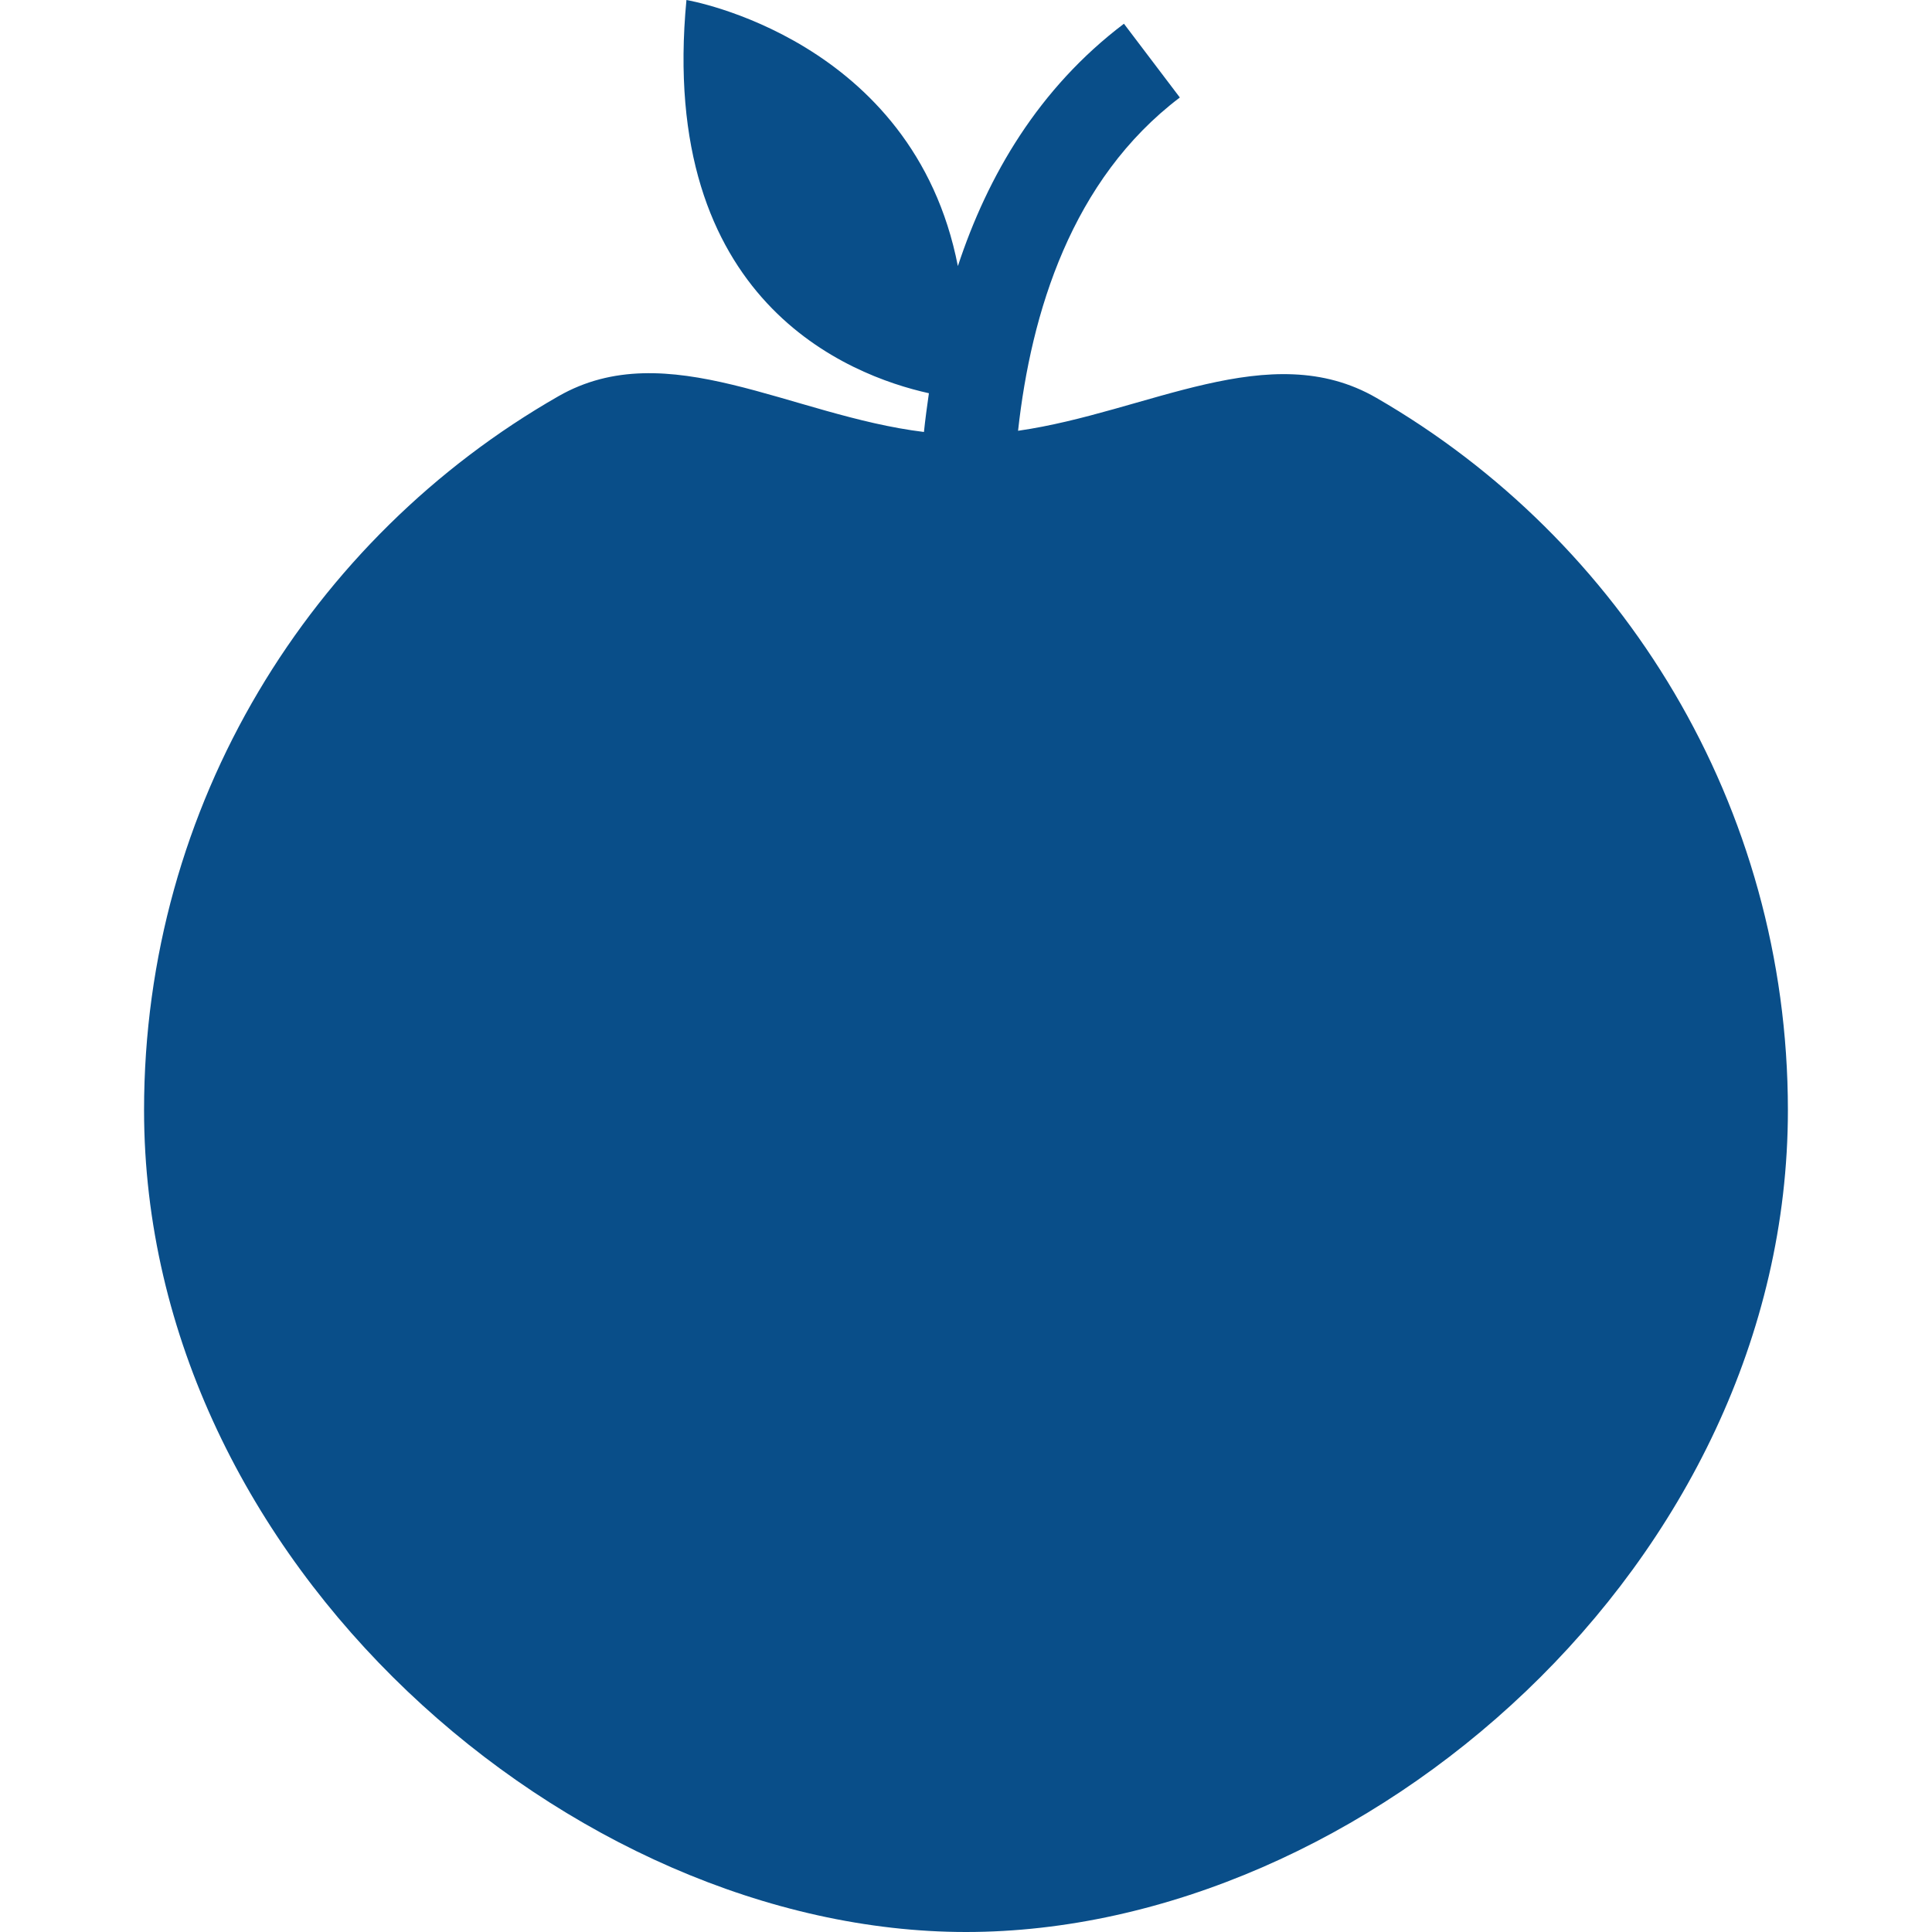 <!DOCTYPE svg PUBLIC "-//W3C//DTD SVG 1.1//EN" "http://www.w3.org/Graphics/SVG/1.1/DTD/svg11.dtd">
<!-- Uploaded to: SVG Repo, www.svgrepo.com, Transformed by: SVG Repo Mixer Tools -->
<svg fill="#094e89" height="800px" width="800px" version="1.1" id="Capa_1" xmlns="http://www.w3.org/2000/svg" xmlns:xlink="http://www.w3.org/1999/xlink" viewBox="0 0 40.543 40.543" xml:space="preserve">
<g id="SVGRepo_bgCarrier" stroke-width="0"/>
<g id="SVGRepo_tracerCarrier" stroke-linecap="round" stroke-linejoin="round"/>
<g id="SVGRepo_iconCarrier"> <g> <g id="Capa_1_43_"> </g> <path d="M28.88,8.347c-2.236-1.291-4.791,0.302-7.516,0.693c0.273-2.479,1.123-5.273,3.395-6.994l-1.173-1.548 c-1.791,1.355-2.86,3.189-3.485,5.086C19.166,0.799,14.405,0,14.405,0c-0.604,6.327,3.408,7.879,5.088,8.252 c-0.039,0.272-0.076,0.545-0.104,0.813C16.608,8.726,14,7.009,11.72,8.314c-5.196,2.972-8.697,8.568-8.697,14.981 c0,9.526,8.99,17.248,17.248,17.248c8.34,0,17.248-7.722,17.248-17.248C37.518,16.904,34.045,11.326,28.88,8.347z"/> </g> </g>
</svg>